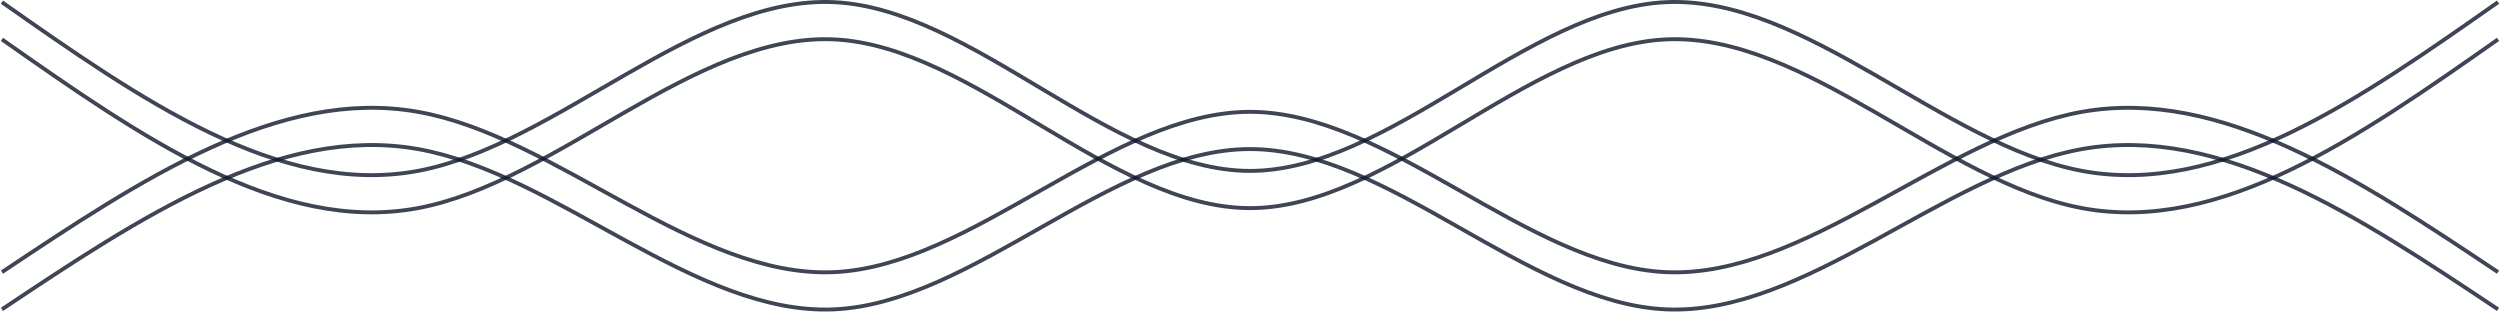 <svg width="1276" height="159" viewBox="0 0 1276 159" fill="none" xmlns="http://www.w3.org/2000/svg">
<path d="M1 1.105C71.778 50.791 142.557 100.476 213.333 87.226C284.111 73.978 354.889 -2.208 425.667 1.105C496.443 4.417 567.222 87.226 638 87.226C708.778 87.226 779.557 4.417 850.333 1.105C921.111 -2.208 991.889 73.978 1062.67 87.226C1133.44 100.476 1204.22 50.791 1275 1.105" stroke="#0F172A" stroke-opacity="0.8" stroke-width="2"/>
<path d="M1 138.9C71.778 91.698 142.557 44.497 213.333 57.084C284.111 69.671 354.889 142.047 425.667 138.9C496.443 135.754 567.222 57.084 638 57.084C708.778 57.084 779.557 135.754 850.333 138.9C921.111 142.047 991.889 69.671 1062.67 57.084C1133.44 44.497 1204.22 91.698 1275 138.9" stroke="#0F172A" stroke-opacity="0.8" stroke-width="2"/>
<path d="M1 20.105C71.778 69.791 142.557 119.476 213.333 106.226C284.111 92.978 354.889 16.792 425.667 20.105C496.443 23.417 567.222 106.226 638 106.226C708.778 106.226 779.557 23.417 850.333 20.105C921.111 16.792 991.889 92.978 1062.67 106.226C1133.44 119.476 1204.22 69.791 1275 20.105" stroke="#0F172A" stroke-opacity="0.8" stroke-width="2"/>
<path d="M1 157.9C71.778 110.698 142.557 63.497 213.333 76.084C284.111 88.671 354.889 161.047 425.667 157.9C496.443 154.754 567.222 76.084 638 76.084C708.778 76.084 779.557 154.754 850.333 157.9C921.111 161.047 991.889 88.671 1062.67 76.084C1133.44 63.497 1204.22 110.698 1275 157.9" stroke="#0F172A" stroke-opacity="0.8" stroke-width="2"/>
</svg>
